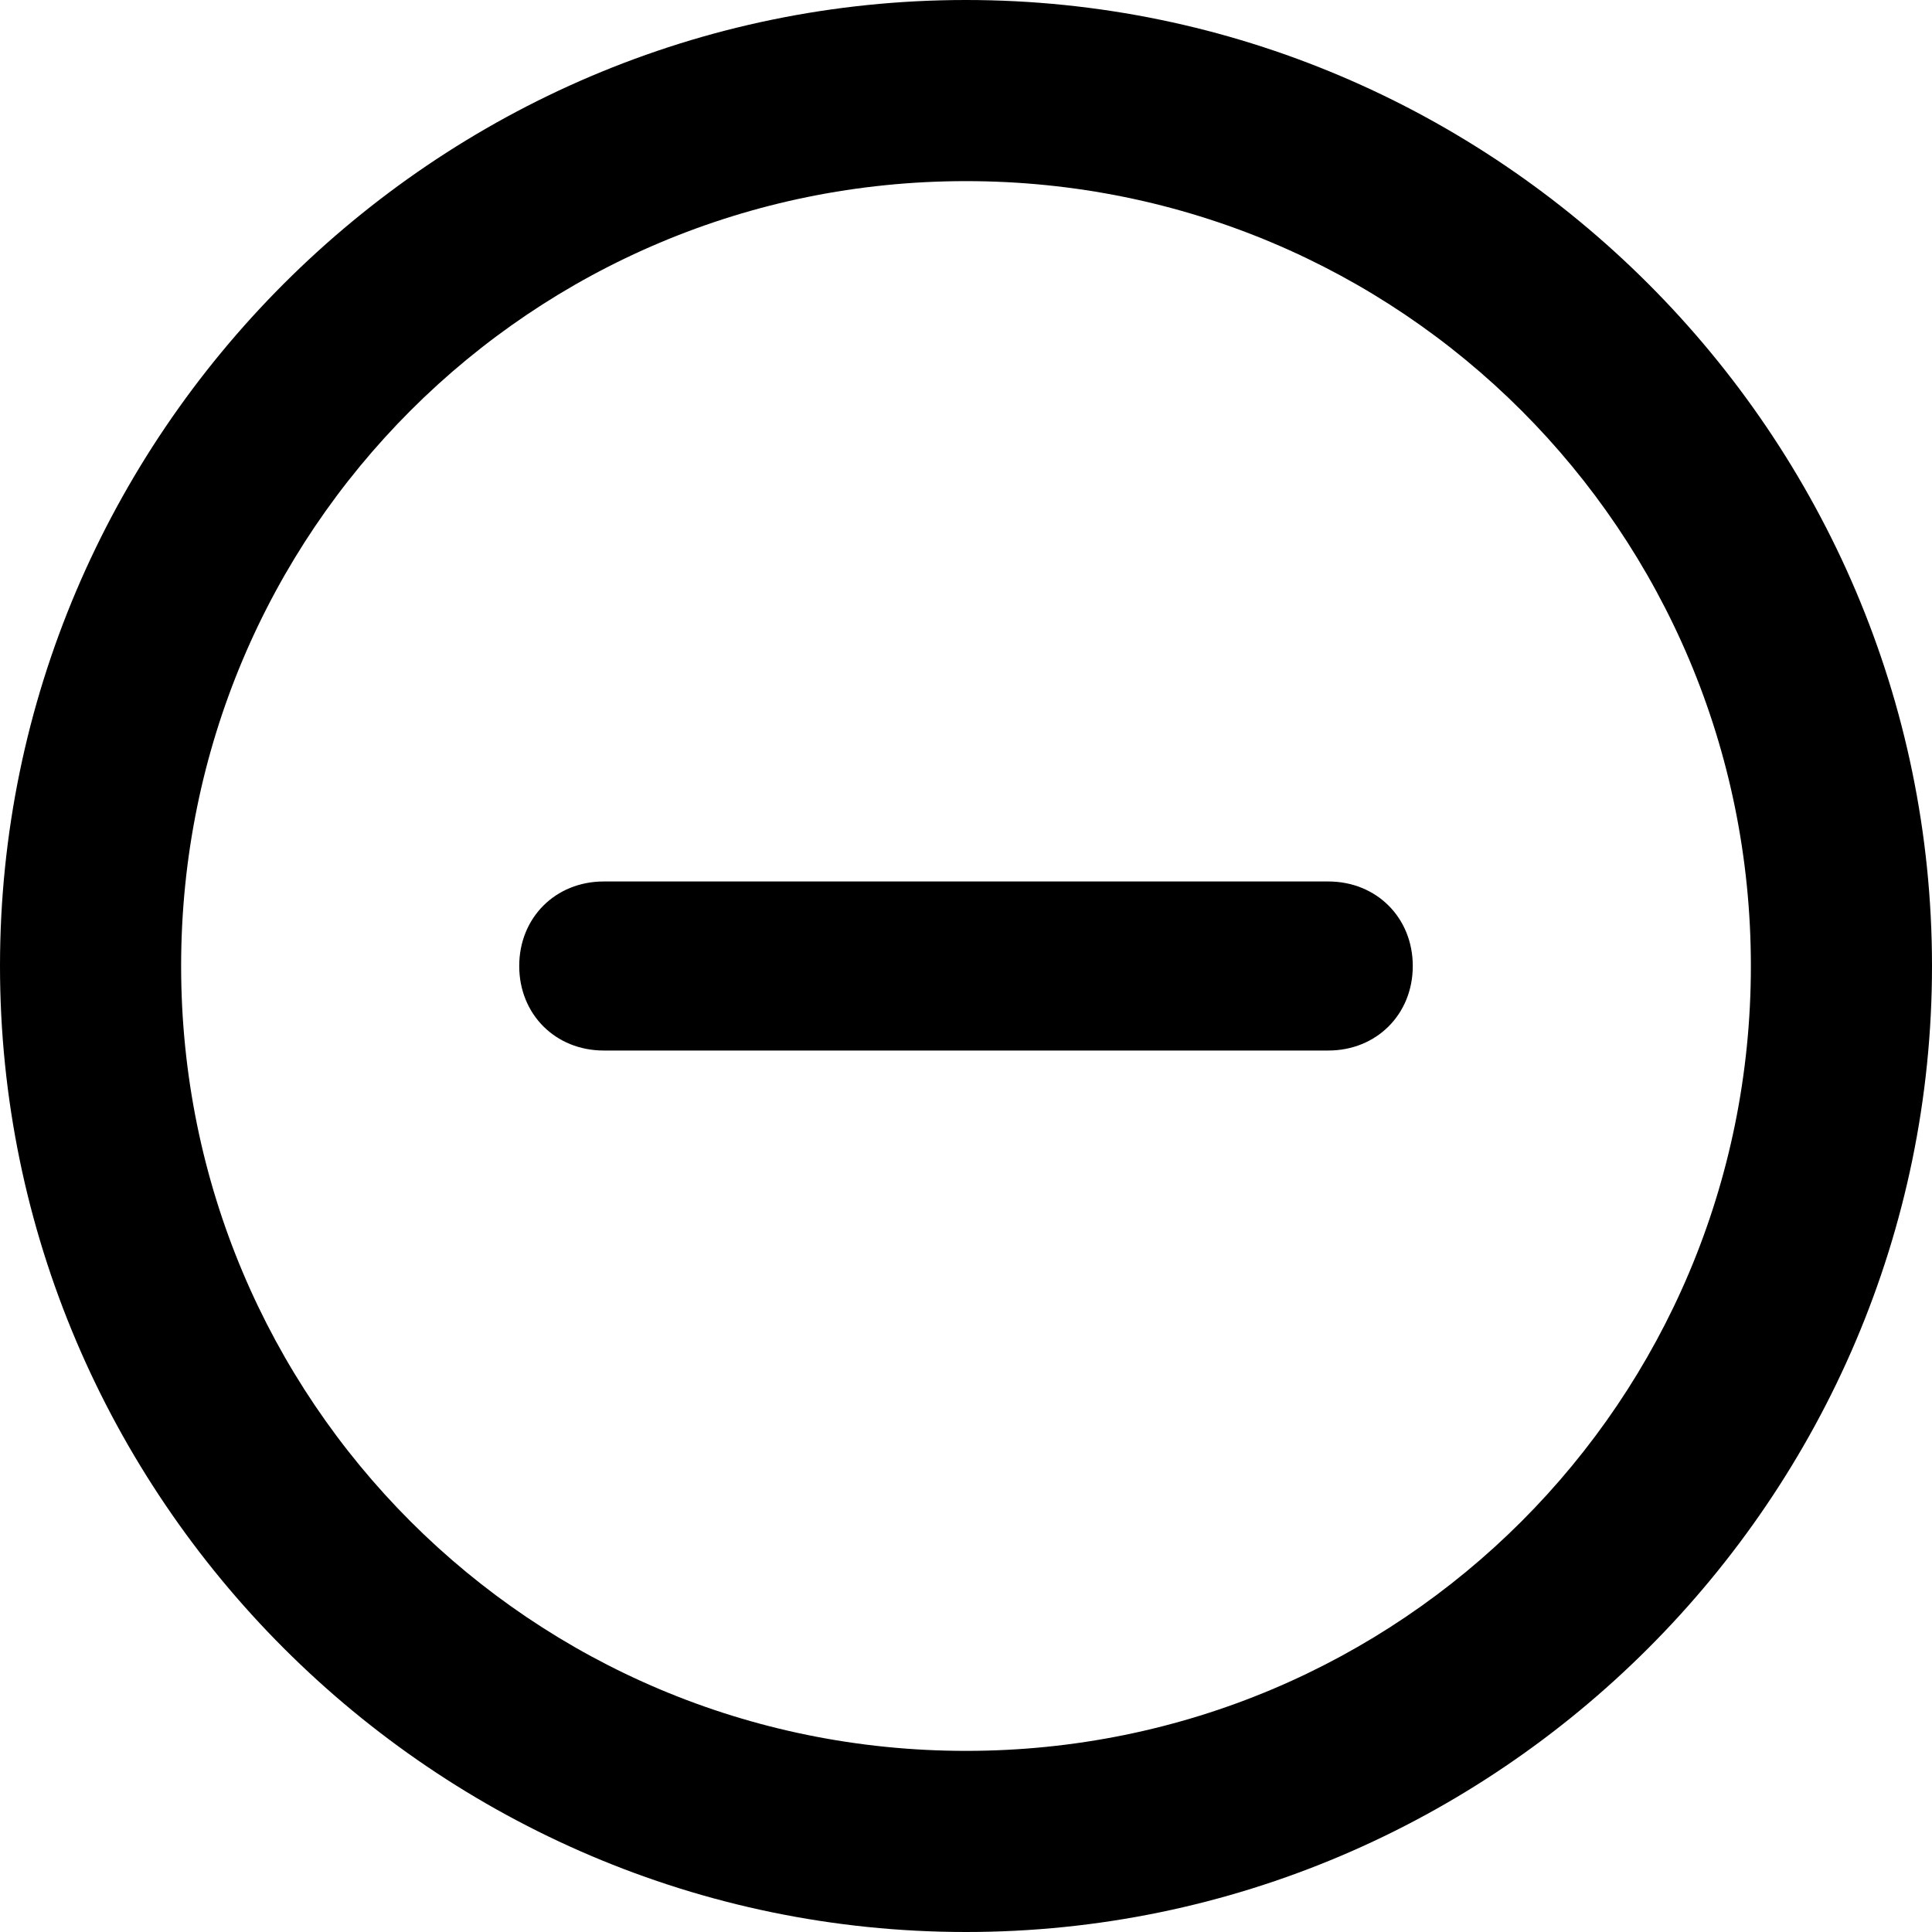 <!-- Generated by IcoMoon.io -->
<svg version="1.1" xmlns="http://www.w3.org/2000/svg" width="32" height="32" viewBox="0 0 32 32">
<path d="M16 0c8.8 0 16 7.2 16 16s-7.2 16-16 16c-8.8 0-16-7.2-16-16s7.2-16 16-16zM3 16c0 7.2 5.8 13 13 13s13-5.8 13-13c0-7.2-5.8-13-13-13s-13 5.8-13 13zM10 17.4c-0.8 0-1.4-0.6-1.4-1.4s0.6-1.4 1.4-1.4h12c0.8 0 1.4 0.6 1.4 1.4s-0.6 1.4-1.4 1.4h-12z"></path>
</svg>
